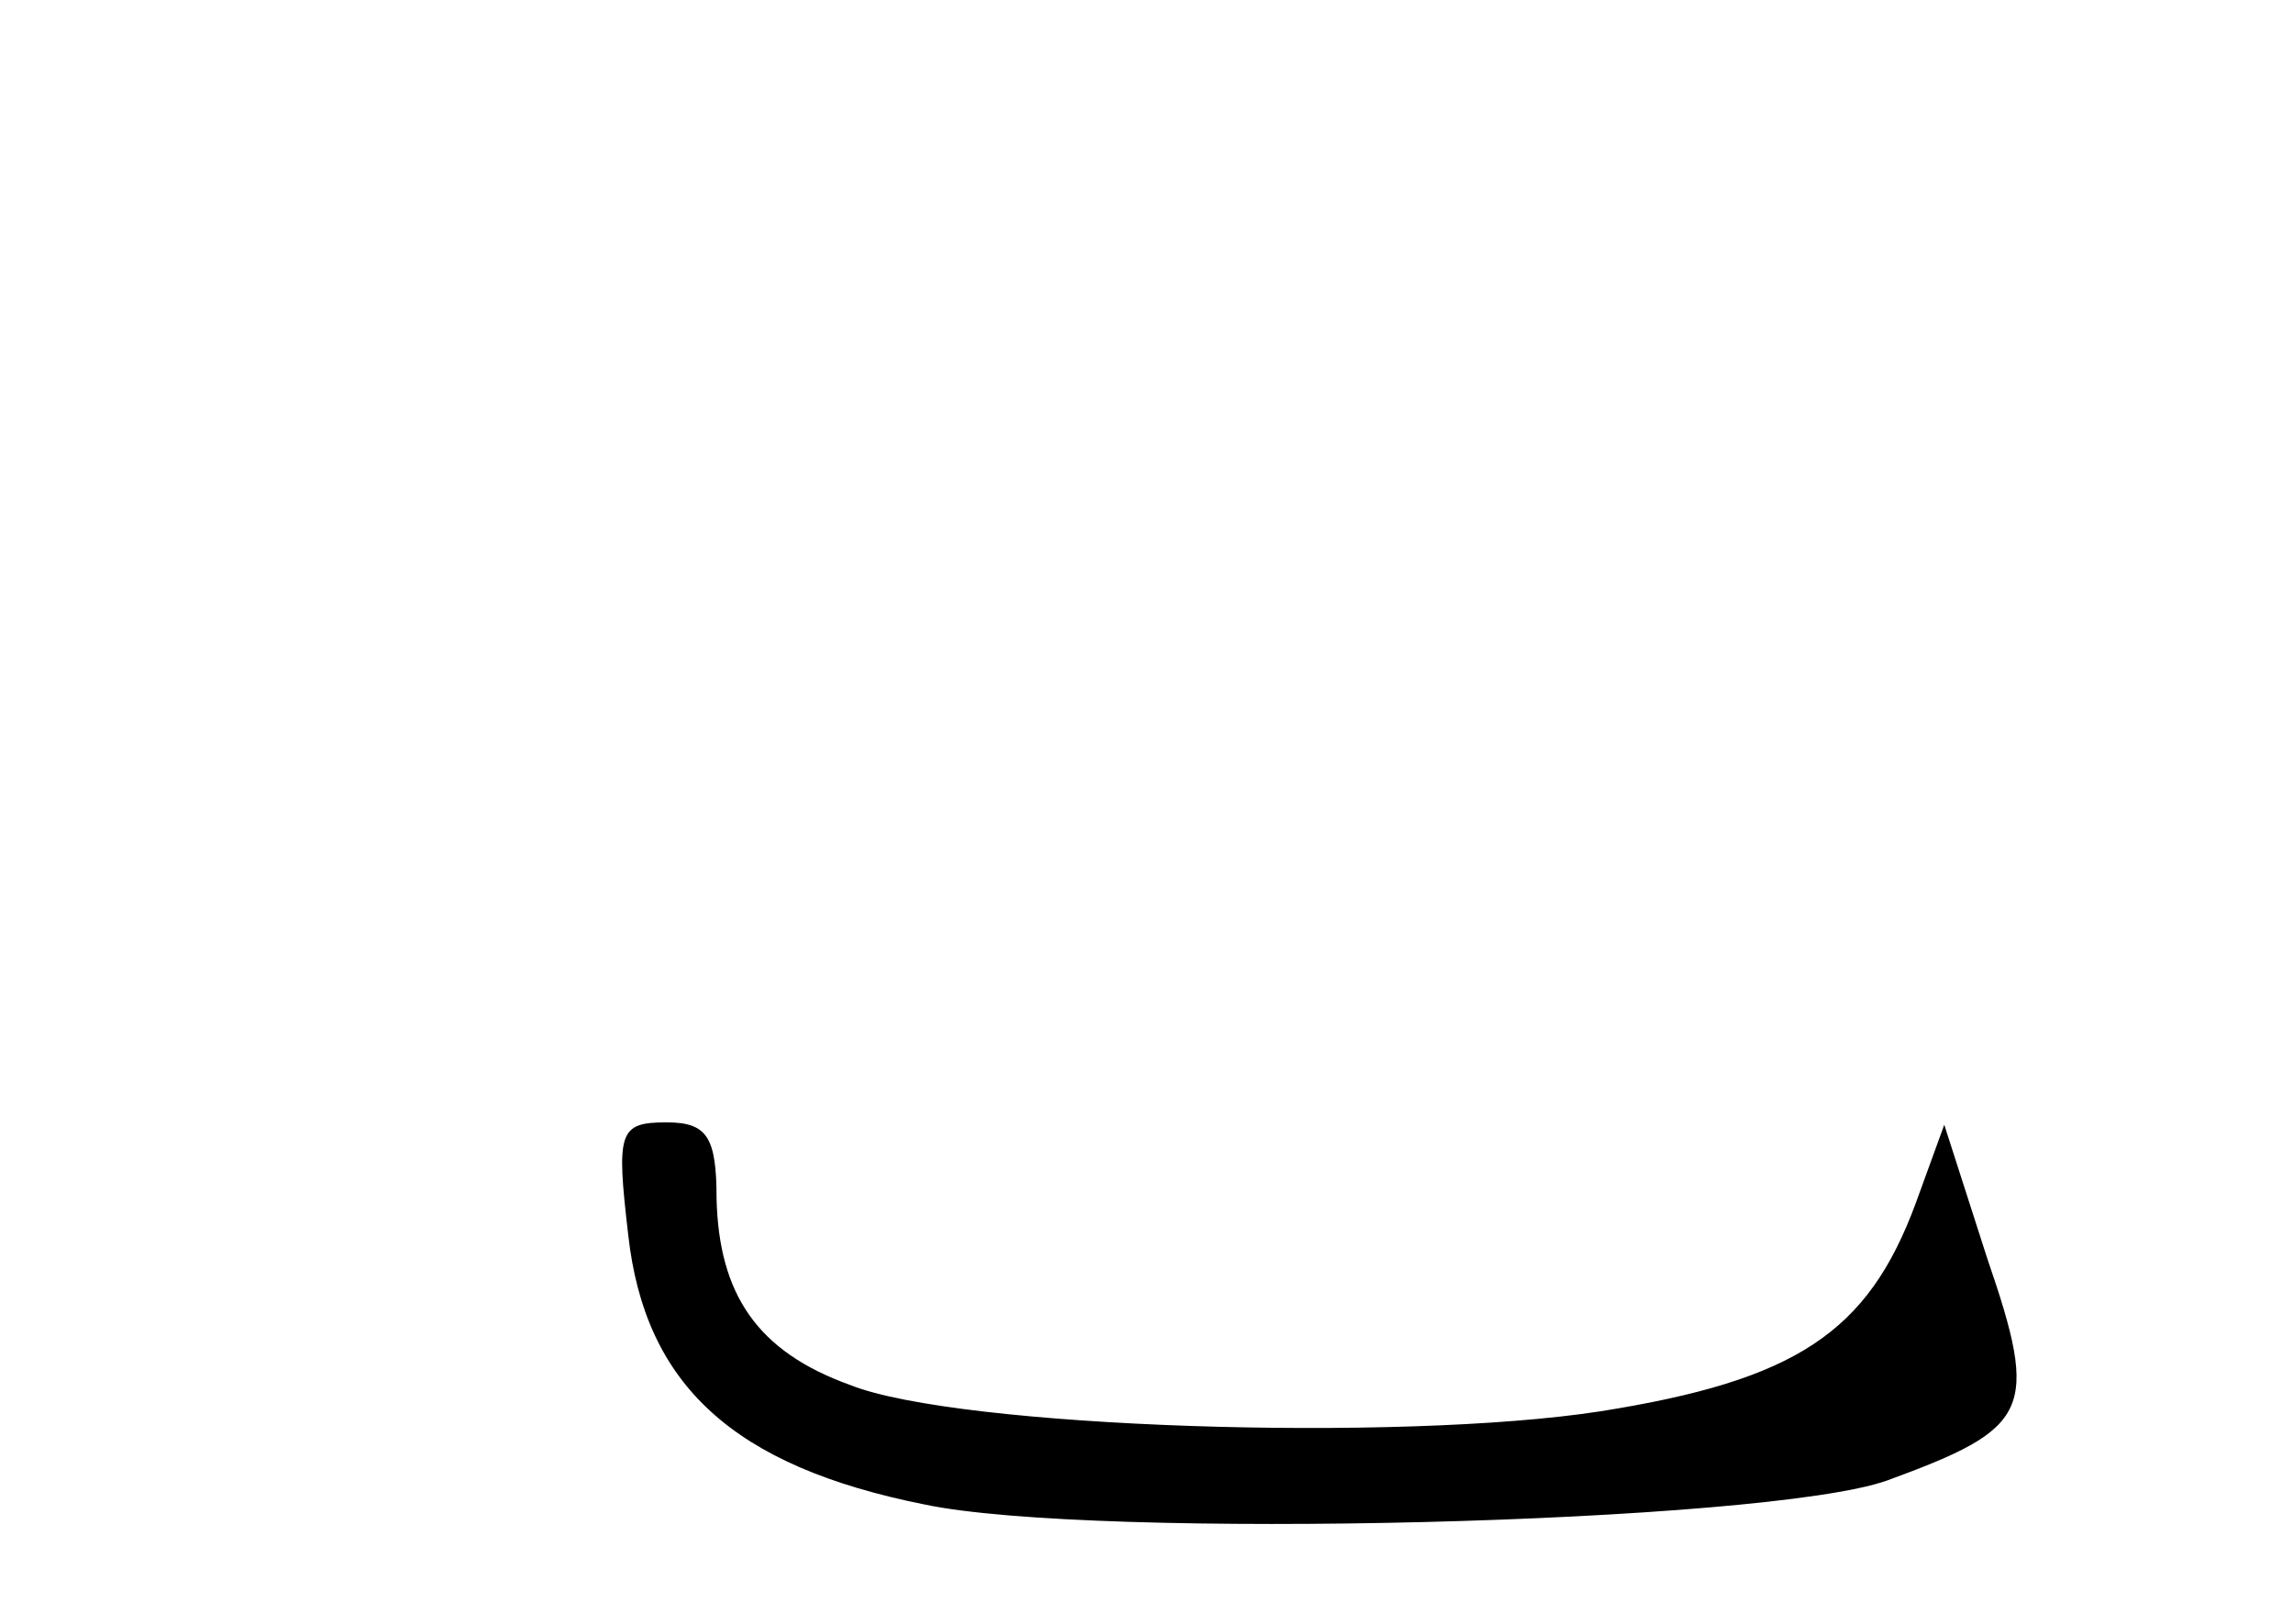 <?xml version="1.0" standalone="no"?>
<!DOCTYPE svg PUBLIC "-//W3C//DTD SVG 20010904//EN"
 "http://www.w3.org/TR/2001/REC-SVG-20010904/DTD/svg10.dtd">
<svg version="1.0" xmlns="http://www.w3.org/2000/svg"
 width="96pt" height="68pt" viewBox="0 0 96 68"
 preserveAspectRatio="xMidYMid meet">
<g transform="translate(0,68) scale(0.1,-0.1)"
fill="#000000" stroke="none">
<path d="M263 163 c7 -63 44 -97 124 -113 71 -15 352 -8 403 10 60 22 64 29
42 93 l-18 56 -12 -33 c-20 -54 -50 -74 -132 -87 -84 -13 -269 -7 -314 11 -39
14 -55 38 -56 78 0 26 -4 32 -21 32 -20 0 -21 -4 -16 -47z"/>
</g>
</svg>
